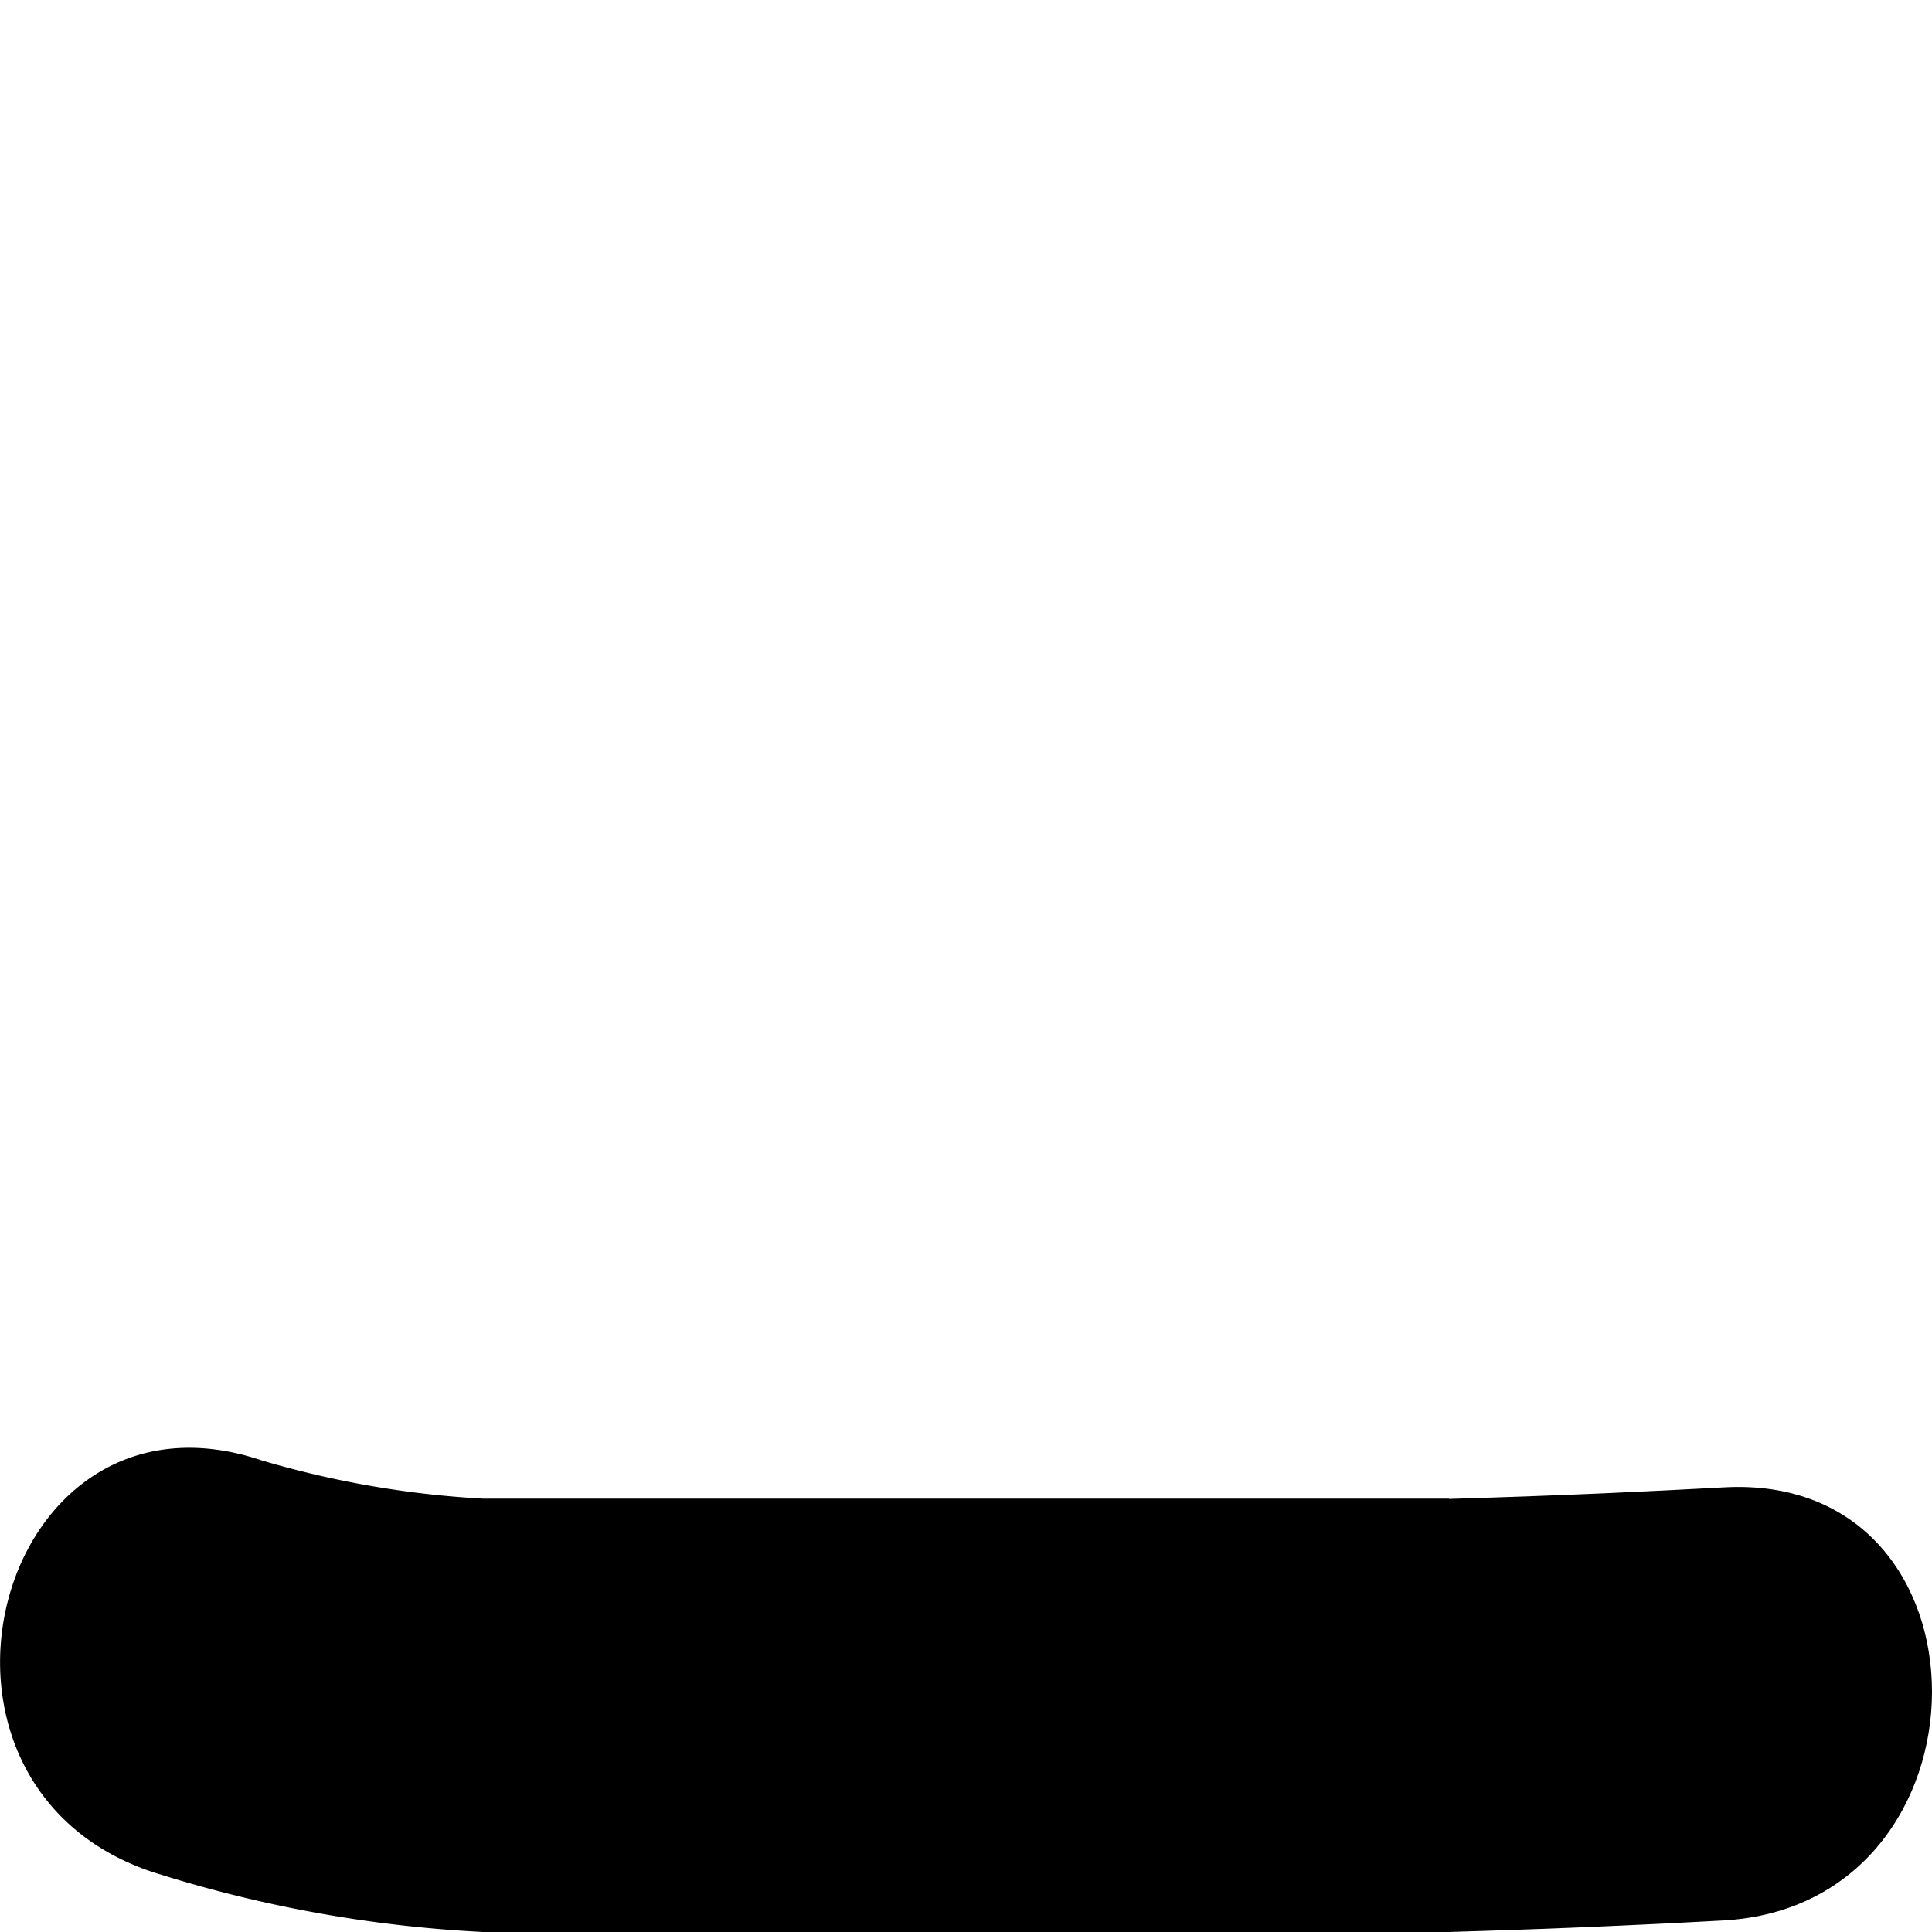 <svg xmlns="http://www.w3.org/2000/svg" viewBox="0 0 72 72"><defs><style>.a{fill:#000;}</style></defs><title>underline-square</title><rect class="a" x="18" y="55.85" width="36" height="16.15"/><path class="a" d="M64.23,71.57c10.33-.58,10.39-16.73,0-16.14-2.79.15-5.58.29-10.23.43V72C58.65,71.86,61.44,71.72,64.23,71.57Z"/><path class="a" d="M9.74,54.42c-9.87-3.31-13.91,12-4.1,15.33A48.52,48.52,0,0,0,18,72V55.85A35.92,35.92,0,0,1,9.74,54.42Z"/></svg>
